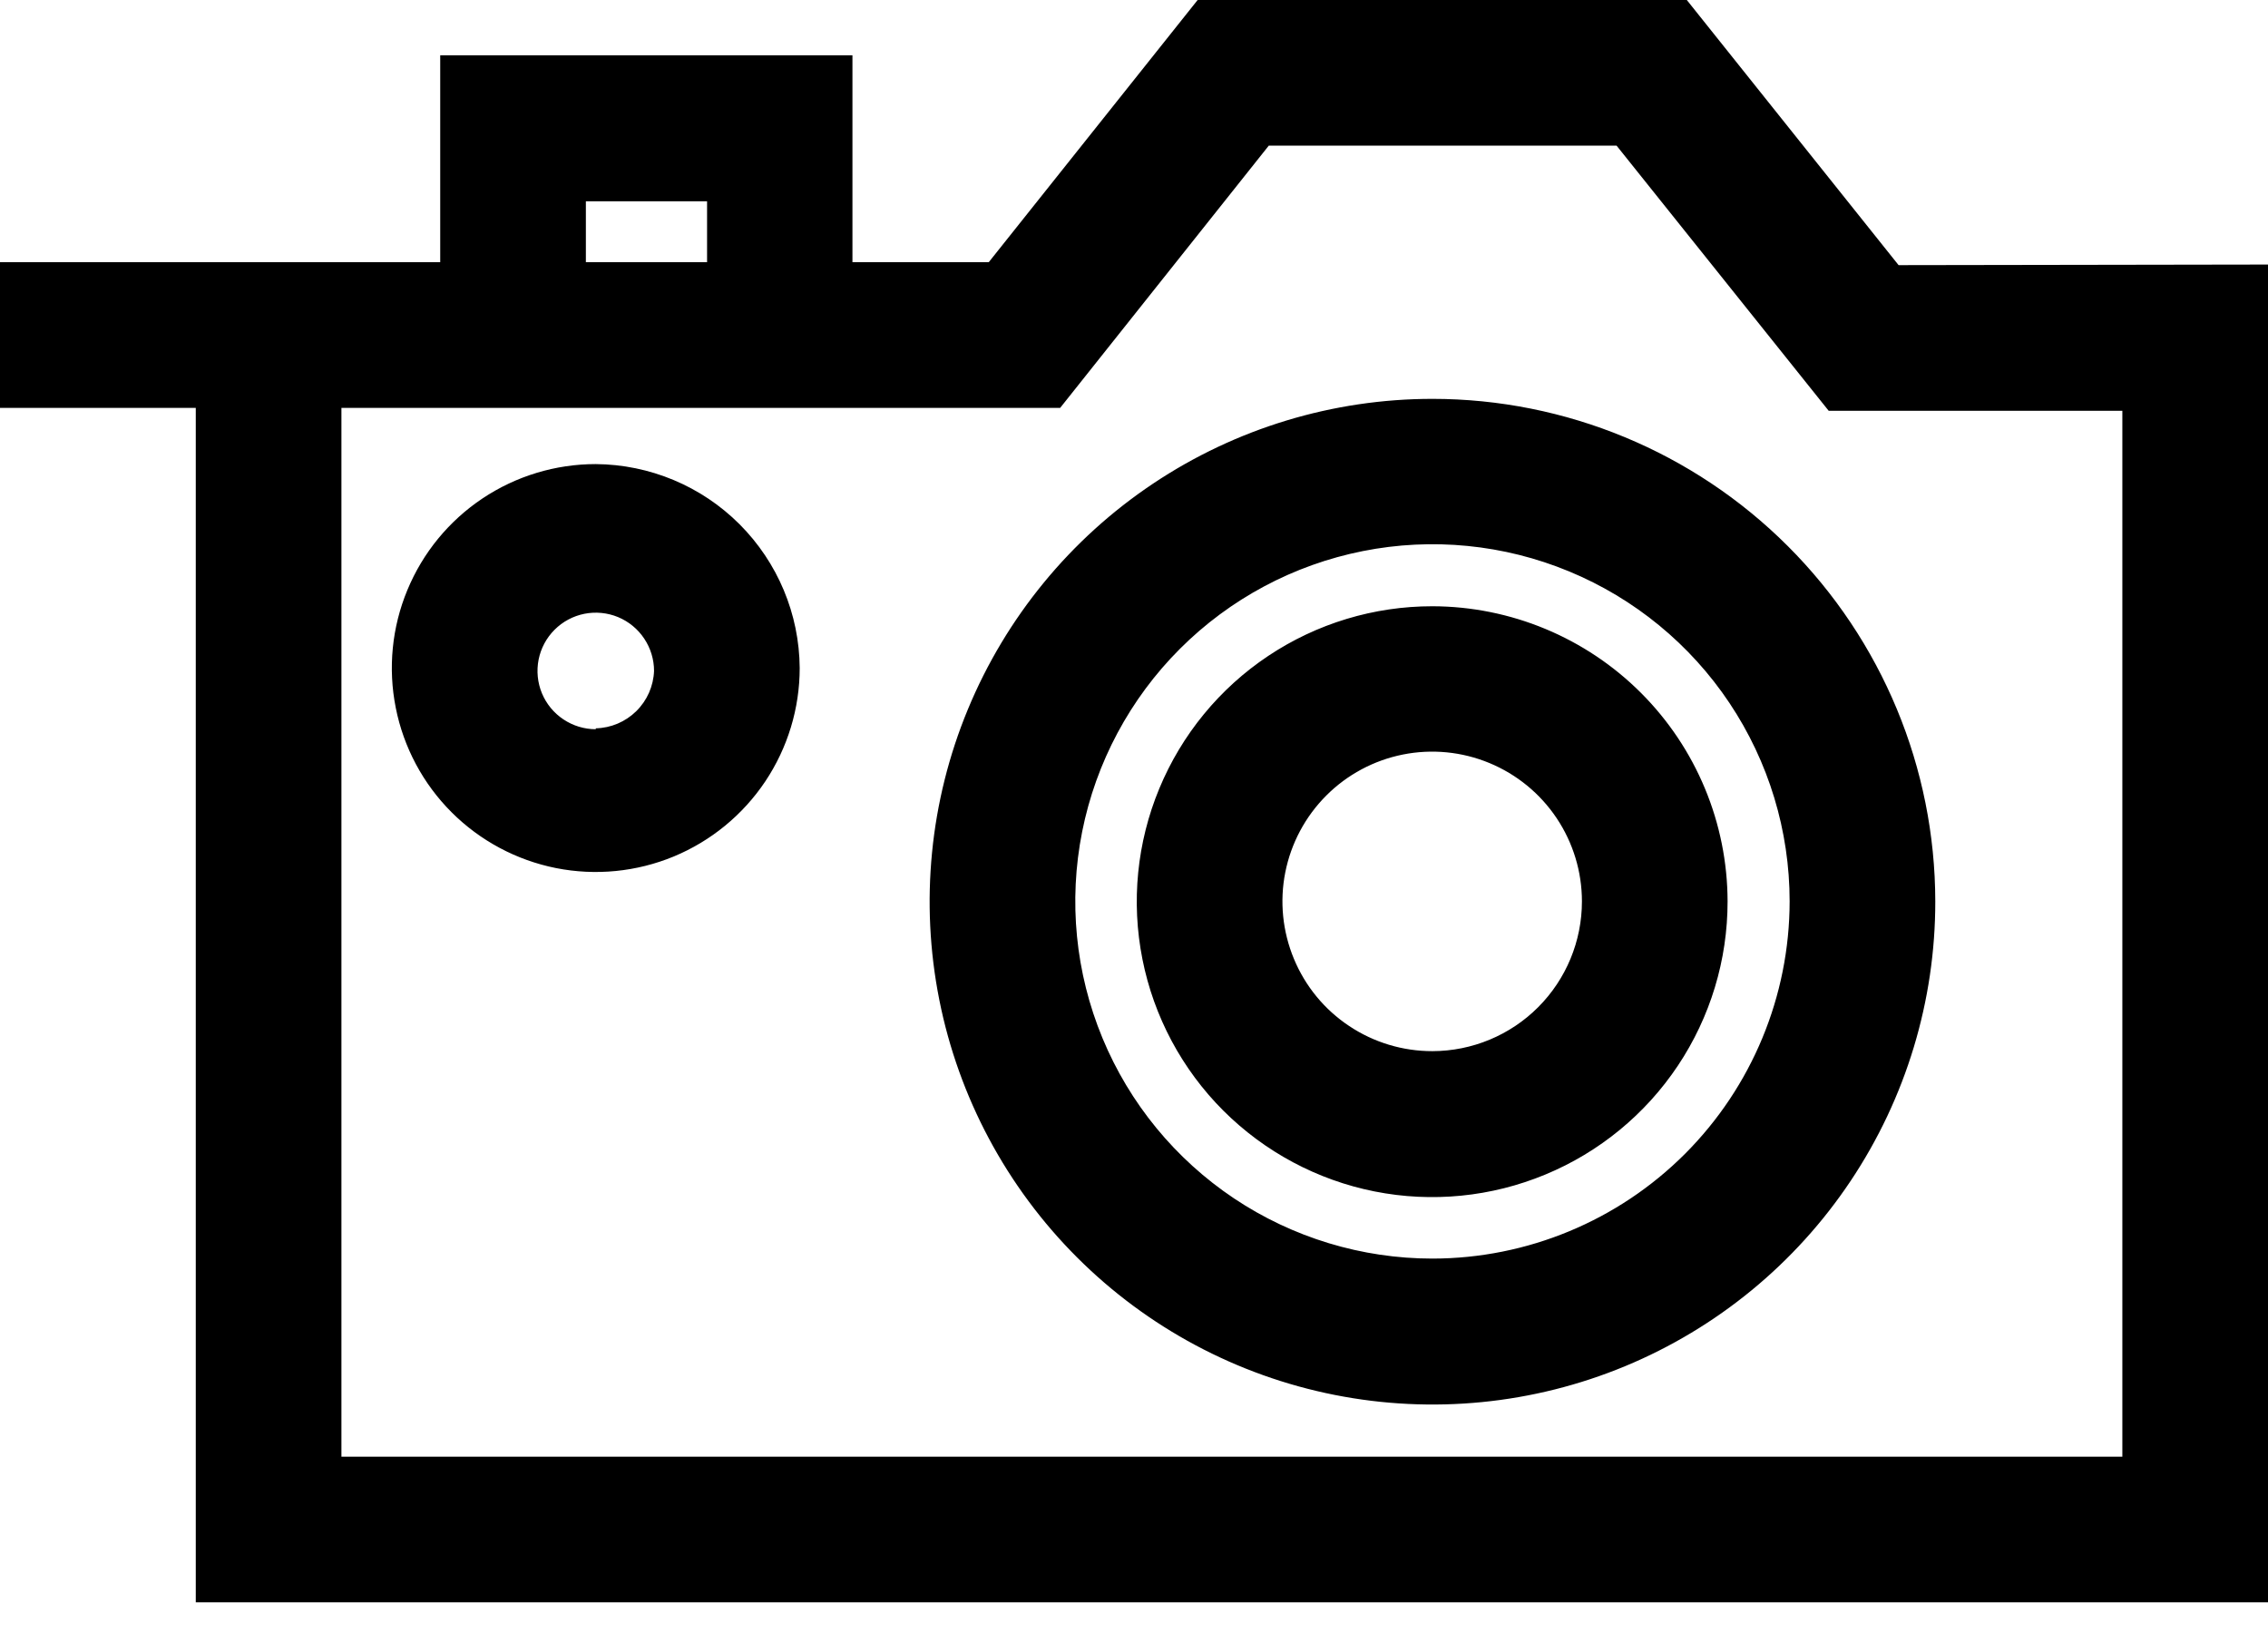<svg width="50" height="36" viewBox="0 0 50 36" fill="none" xmlns="http://www.w3.org/2000/svg">
<g clip-path="url(#clip0)">
<path d="M41.856 5.845L37.187 0H26.403L21.798 5.78H18.793V1.22H9.705V5.78H0V8.992H4.316V35.324H50V5.832L41.856 5.845ZM12.916 4.438H15.588V5.78H12.916V4.438ZM46.789 32.113H7.527V8.992H23.372L27.971 3.211H35.639L40.315 9.056H46.789V32.113ZM31.58 8.793C29.387 8.793 27.244 9.443 25.421 10.661C23.597 11.88 22.177 13.611 21.338 15.637C20.499 17.663 20.28 19.892 20.708 22.043C21.136 24.194 22.193 26.169 23.744 27.719C25.295 29.269 27.27 30.324 29.421 30.751C31.572 31.178 33.801 30.958 35.827 30.118C37.852 29.278 39.583 27.856 40.8 26.032C42.018 24.208 42.667 22.064 42.665 19.872C42.662 16.933 41.493 14.116 39.414 12.039C37.336 9.962 34.518 8.794 31.58 8.793V8.793ZM31.58 27.746C30.023 27.746 28.5 27.284 27.205 26.419C25.91 25.553 24.901 24.324 24.305 22.885C23.709 21.446 23.553 19.863 23.857 18.335C24.161 16.808 24.911 15.405 26.012 14.304C27.113 13.203 28.516 12.453 30.044 12.149C31.571 11.845 33.154 12.001 34.593 12.597C36.032 13.193 37.262 14.202 38.127 15.497C38.992 16.792 39.454 18.314 39.454 19.872C39.452 21.959 38.622 23.961 37.146 25.438C35.67 26.914 33.668 27.744 31.58 27.746ZM31.58 13.365C30.291 13.364 29.031 13.745 27.959 14.46C26.887 15.175 26.052 16.192 25.558 17.383C25.064 18.573 24.935 19.883 25.186 21.147C25.437 22.411 26.057 23.572 26.968 24.483C27.88 25.394 29.041 26.015 30.305 26.266C31.569 26.517 32.879 26.387 34.069 25.893C35.259 25.4 36.276 24.564 36.991 23.492C37.706 22.42 38.087 21.16 38.086 19.872C38.083 18.147 37.396 16.494 36.177 15.275C34.957 14.055 33.304 13.369 31.58 13.365ZM31.58 23.173C30.927 23.174 30.288 22.982 29.744 22.619C29.2 22.258 28.776 21.742 28.526 21.139C28.275 20.536 28.208 19.872 28.335 19.232C28.462 18.591 28.776 18.002 29.237 17.54C29.698 17.077 30.287 16.762 30.927 16.634C31.568 16.506 32.232 16.571 32.835 16.821C33.439 17.071 33.955 17.494 34.318 18.037C34.681 18.58 34.875 19.218 34.875 19.872C34.875 20.746 34.528 21.585 33.91 22.204C33.292 22.823 32.454 23.171 31.58 23.173V23.173ZM13.134 10.231C12.245 10.231 11.376 10.495 10.636 10.989C9.897 11.483 9.321 12.185 8.981 13.007C8.64 13.828 8.551 14.732 8.725 15.604C8.898 16.476 9.326 17.277 9.955 17.906C10.584 18.535 11.385 18.963 12.257 19.137C13.129 19.31 14.033 19.221 14.855 18.881C15.676 18.54 16.378 17.964 16.872 17.225C17.366 16.485 17.63 15.616 17.63 14.727C17.622 13.537 17.145 12.399 16.304 11.557C15.463 10.716 14.324 10.24 13.134 10.231ZM13.134 16.076C12.88 16.076 12.632 16 12.421 15.859C12.209 15.718 12.045 15.518 11.947 15.283C11.85 15.048 11.825 14.79 11.874 14.541C11.924 14.291 12.046 14.063 12.226 13.883C12.406 13.703 12.634 13.581 12.884 13.531C13.133 13.482 13.391 13.507 13.626 13.604C13.861 13.702 14.061 13.866 14.202 14.078C14.343 14.289 14.419 14.537 14.419 14.791C14.406 15.126 14.266 15.443 14.027 15.678C13.788 15.913 13.469 16.049 13.134 16.056V16.076Z" fill="black"/>
</g>
<defs>
<clipPath id="clip0">
<rect width="50" height="35.324" fill="white"/>
</clipPath>
</defs>
</svg>
